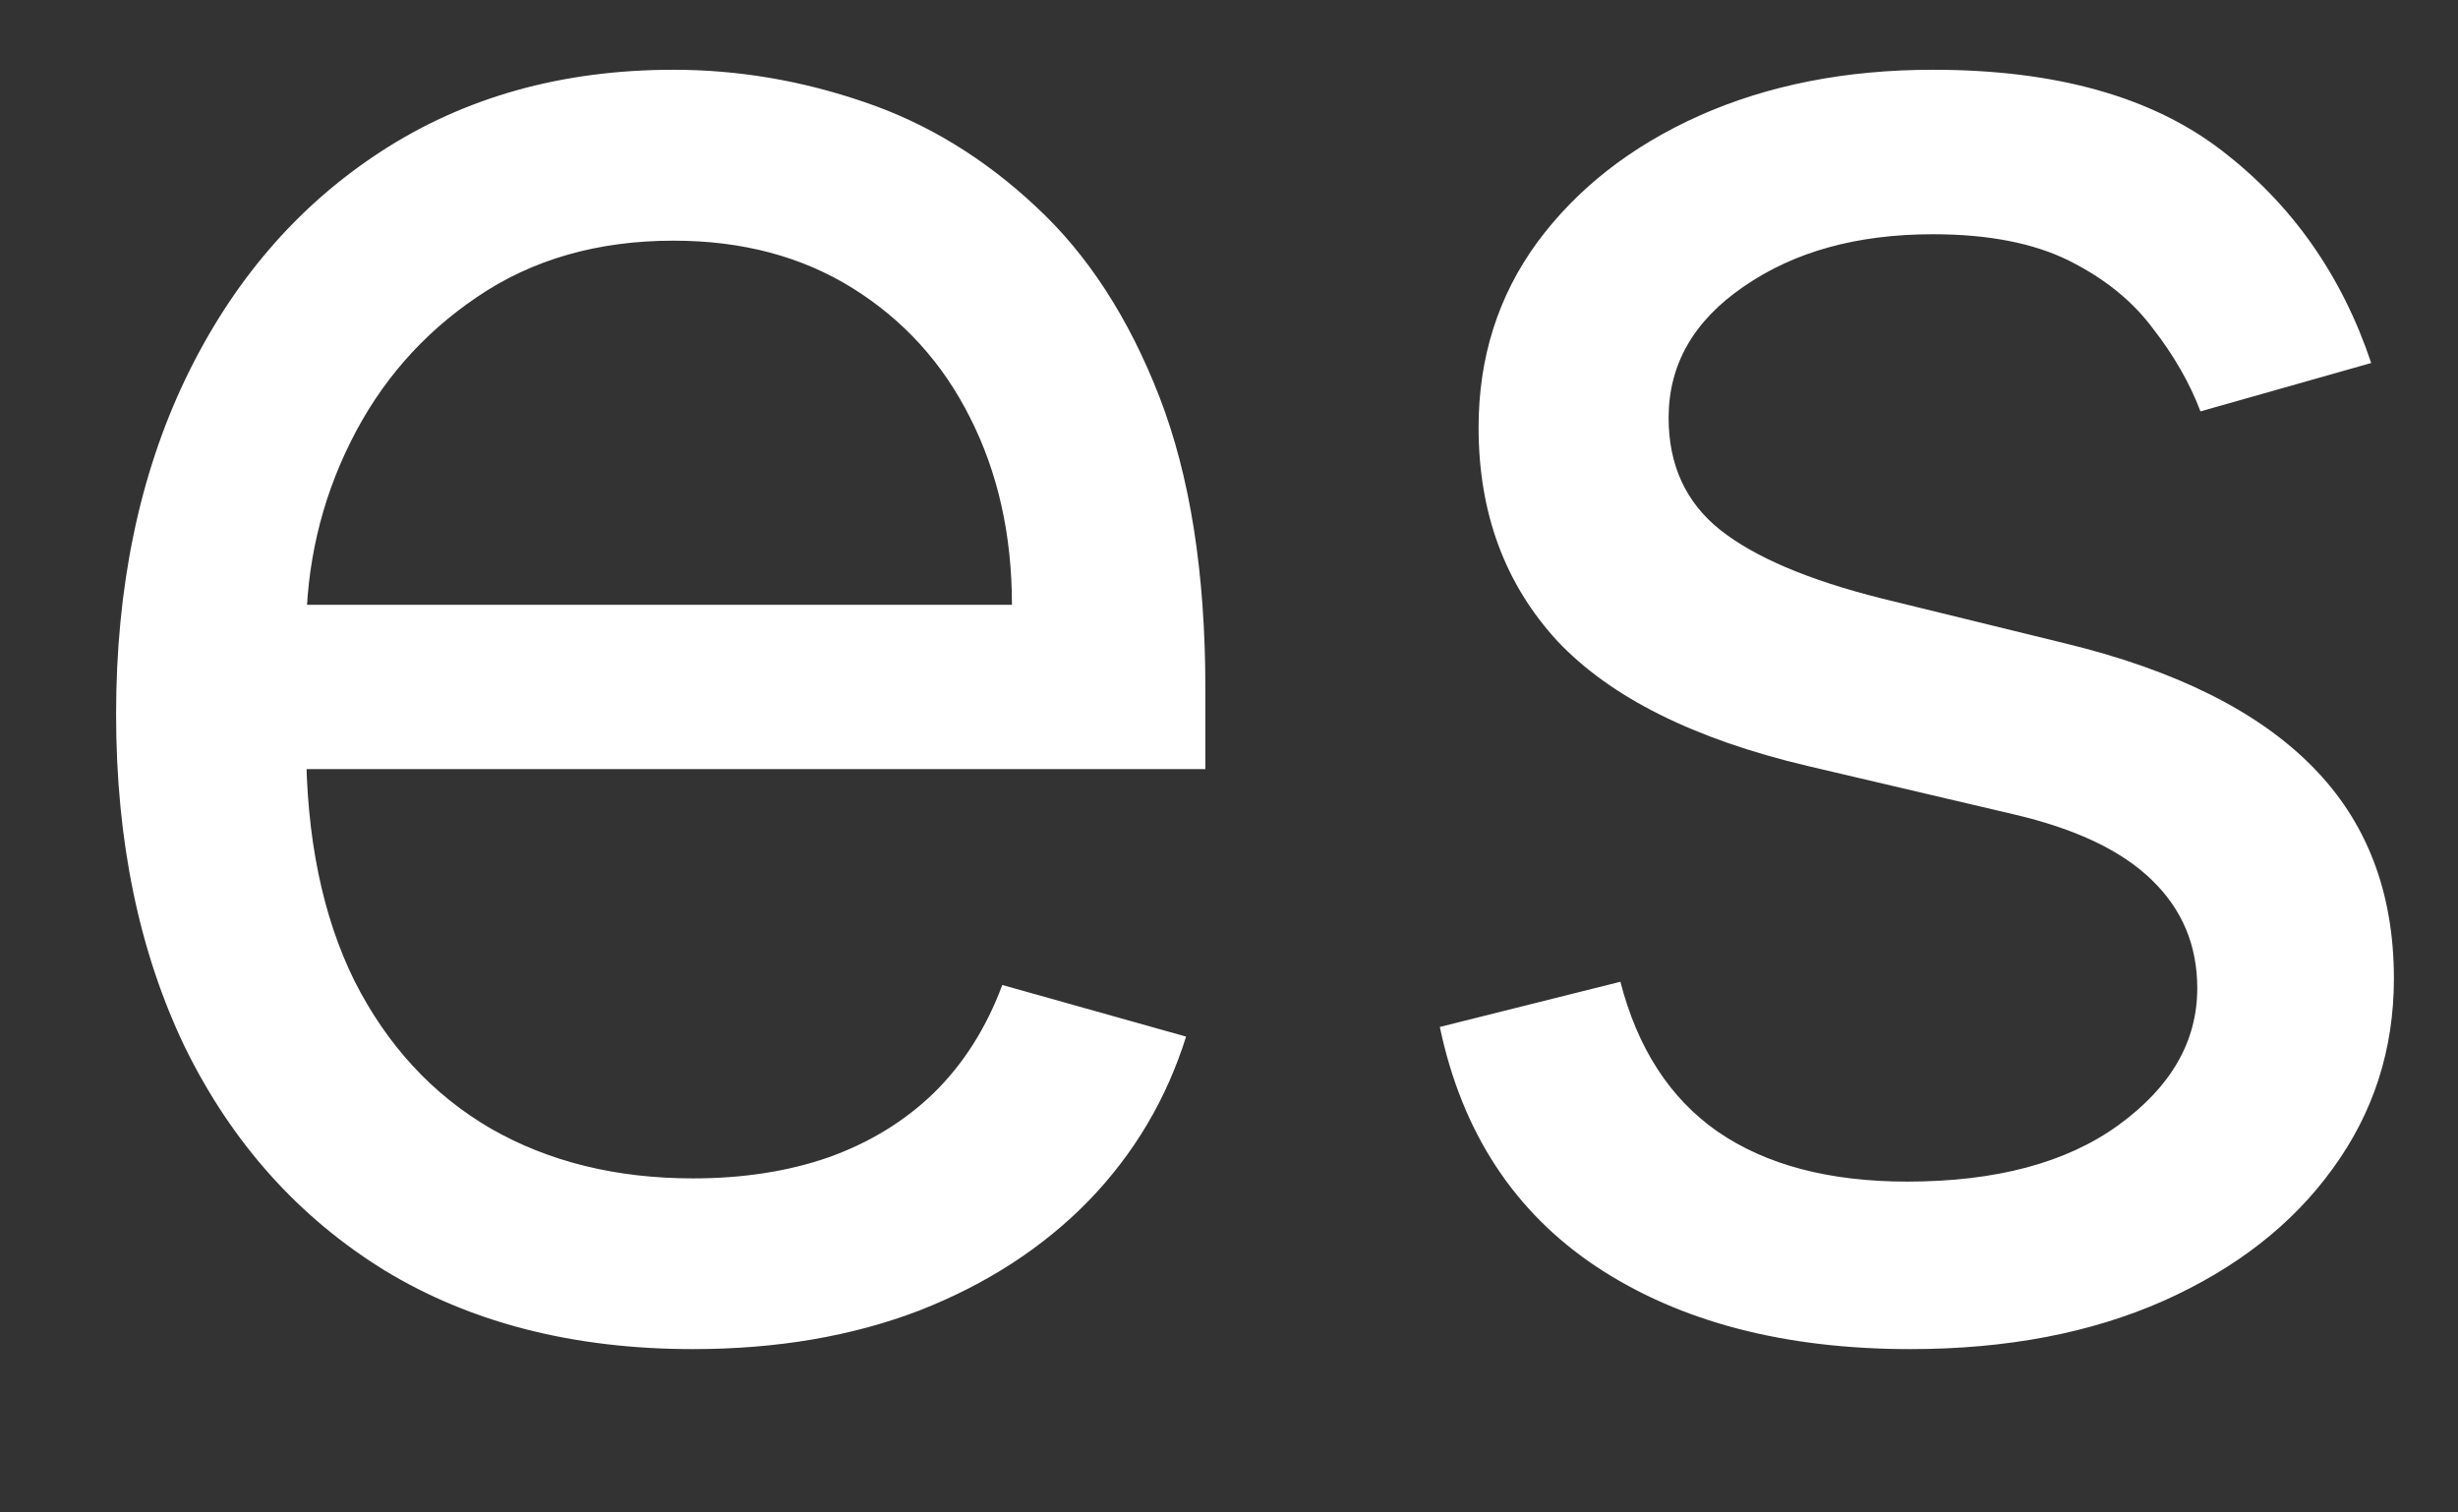 <svg width="13" height="8" viewBox="0 0 13 8" fill="none" xmlns="http://www.w3.org/2000/svg">
<rect x="0" y="0" width="13" height="8" fill="#333333" stroke="none"/>
<path d="M3.665 7.136C3.034 7.136 2.49 6.997 2.033 6.719C1.578 6.438 1.227 6.045 0.98 5.543C0.736 5.037 0.614 4.449 0.614 3.778C0.614 3.108 0.736 2.517 0.98 2.006C1.227 1.491 1.571 1.091 2.011 0.804C2.455 0.514 2.972 0.369 3.562 0.369C3.903 0.369 4.24 0.426 4.572 0.54C4.905 0.653 5.207 0.838 5.48 1.094C5.753 1.347 5.97 1.682 6.132 2.099C6.294 2.517 6.375 3.031 6.375 3.642V4.068H1.33V3.199H5.352C5.352 2.83 5.278 2.5 5.131 2.21C4.986 1.92 4.778 1.692 4.509 1.524C4.241 1.357 3.926 1.273 3.562 1.273C3.162 1.273 2.815 1.372 2.523 1.571C2.233 1.767 2.01 2.023 1.854 2.338C1.697 2.653 1.619 2.991 1.619 3.352V3.932C1.619 4.426 1.705 4.845 1.875 5.189C2.048 5.53 2.288 5.79 2.595 5.969C2.902 6.145 3.259 6.233 3.665 6.233C3.929 6.233 4.168 6.196 4.381 6.122C4.597 6.045 4.783 5.932 4.939 5.781C5.095 5.628 5.216 5.438 5.301 5.21L6.273 5.483C6.17 5.812 5.999 6.102 5.757 6.352C5.516 6.599 5.217 6.793 4.862 6.932C4.507 7.068 4.108 7.136 3.665 7.136ZM12.541 1.92L11.638 2.176C11.581 2.026 11.497 1.879 11.386 1.737C11.278 1.592 11.131 1.473 10.943 1.379C10.756 1.286 10.516 1.239 10.223 1.239C9.822 1.239 9.489 1.331 9.222 1.516C8.957 1.697 8.825 1.929 8.825 2.21C8.825 2.46 8.916 2.658 9.098 2.803C9.28 2.947 9.564 3.068 9.95 3.165L10.922 3.403C11.507 3.545 11.943 3.763 12.23 4.055C12.517 4.345 12.661 4.719 12.661 5.176C12.661 5.551 12.553 5.886 12.337 6.182C12.124 6.477 11.825 6.71 11.442 6.881C11.058 7.051 10.612 7.136 10.104 7.136C9.436 7.136 8.884 6.991 8.446 6.702C8.009 6.412 7.732 5.989 7.615 5.432L8.57 5.193C8.661 5.545 8.832 5.81 9.085 5.986C9.341 6.162 9.675 6.25 10.087 6.25C10.555 6.25 10.928 6.151 11.203 5.952C11.482 5.75 11.621 5.509 11.621 5.227C11.621 5 11.541 4.81 11.382 4.656C11.223 4.5 10.979 4.384 10.649 4.307L9.558 4.051C8.959 3.909 8.518 3.689 8.237 3.391C7.959 3.089 7.82 2.713 7.82 2.261C7.82 1.892 7.923 1.565 8.131 1.281C8.341 0.997 8.626 0.774 8.987 0.612C9.351 0.45 9.763 0.369 10.223 0.369C10.871 0.369 11.379 0.511 11.749 0.795C12.121 1.08 12.385 1.455 12.541 1.92Z" fill="white"/>
</svg>
